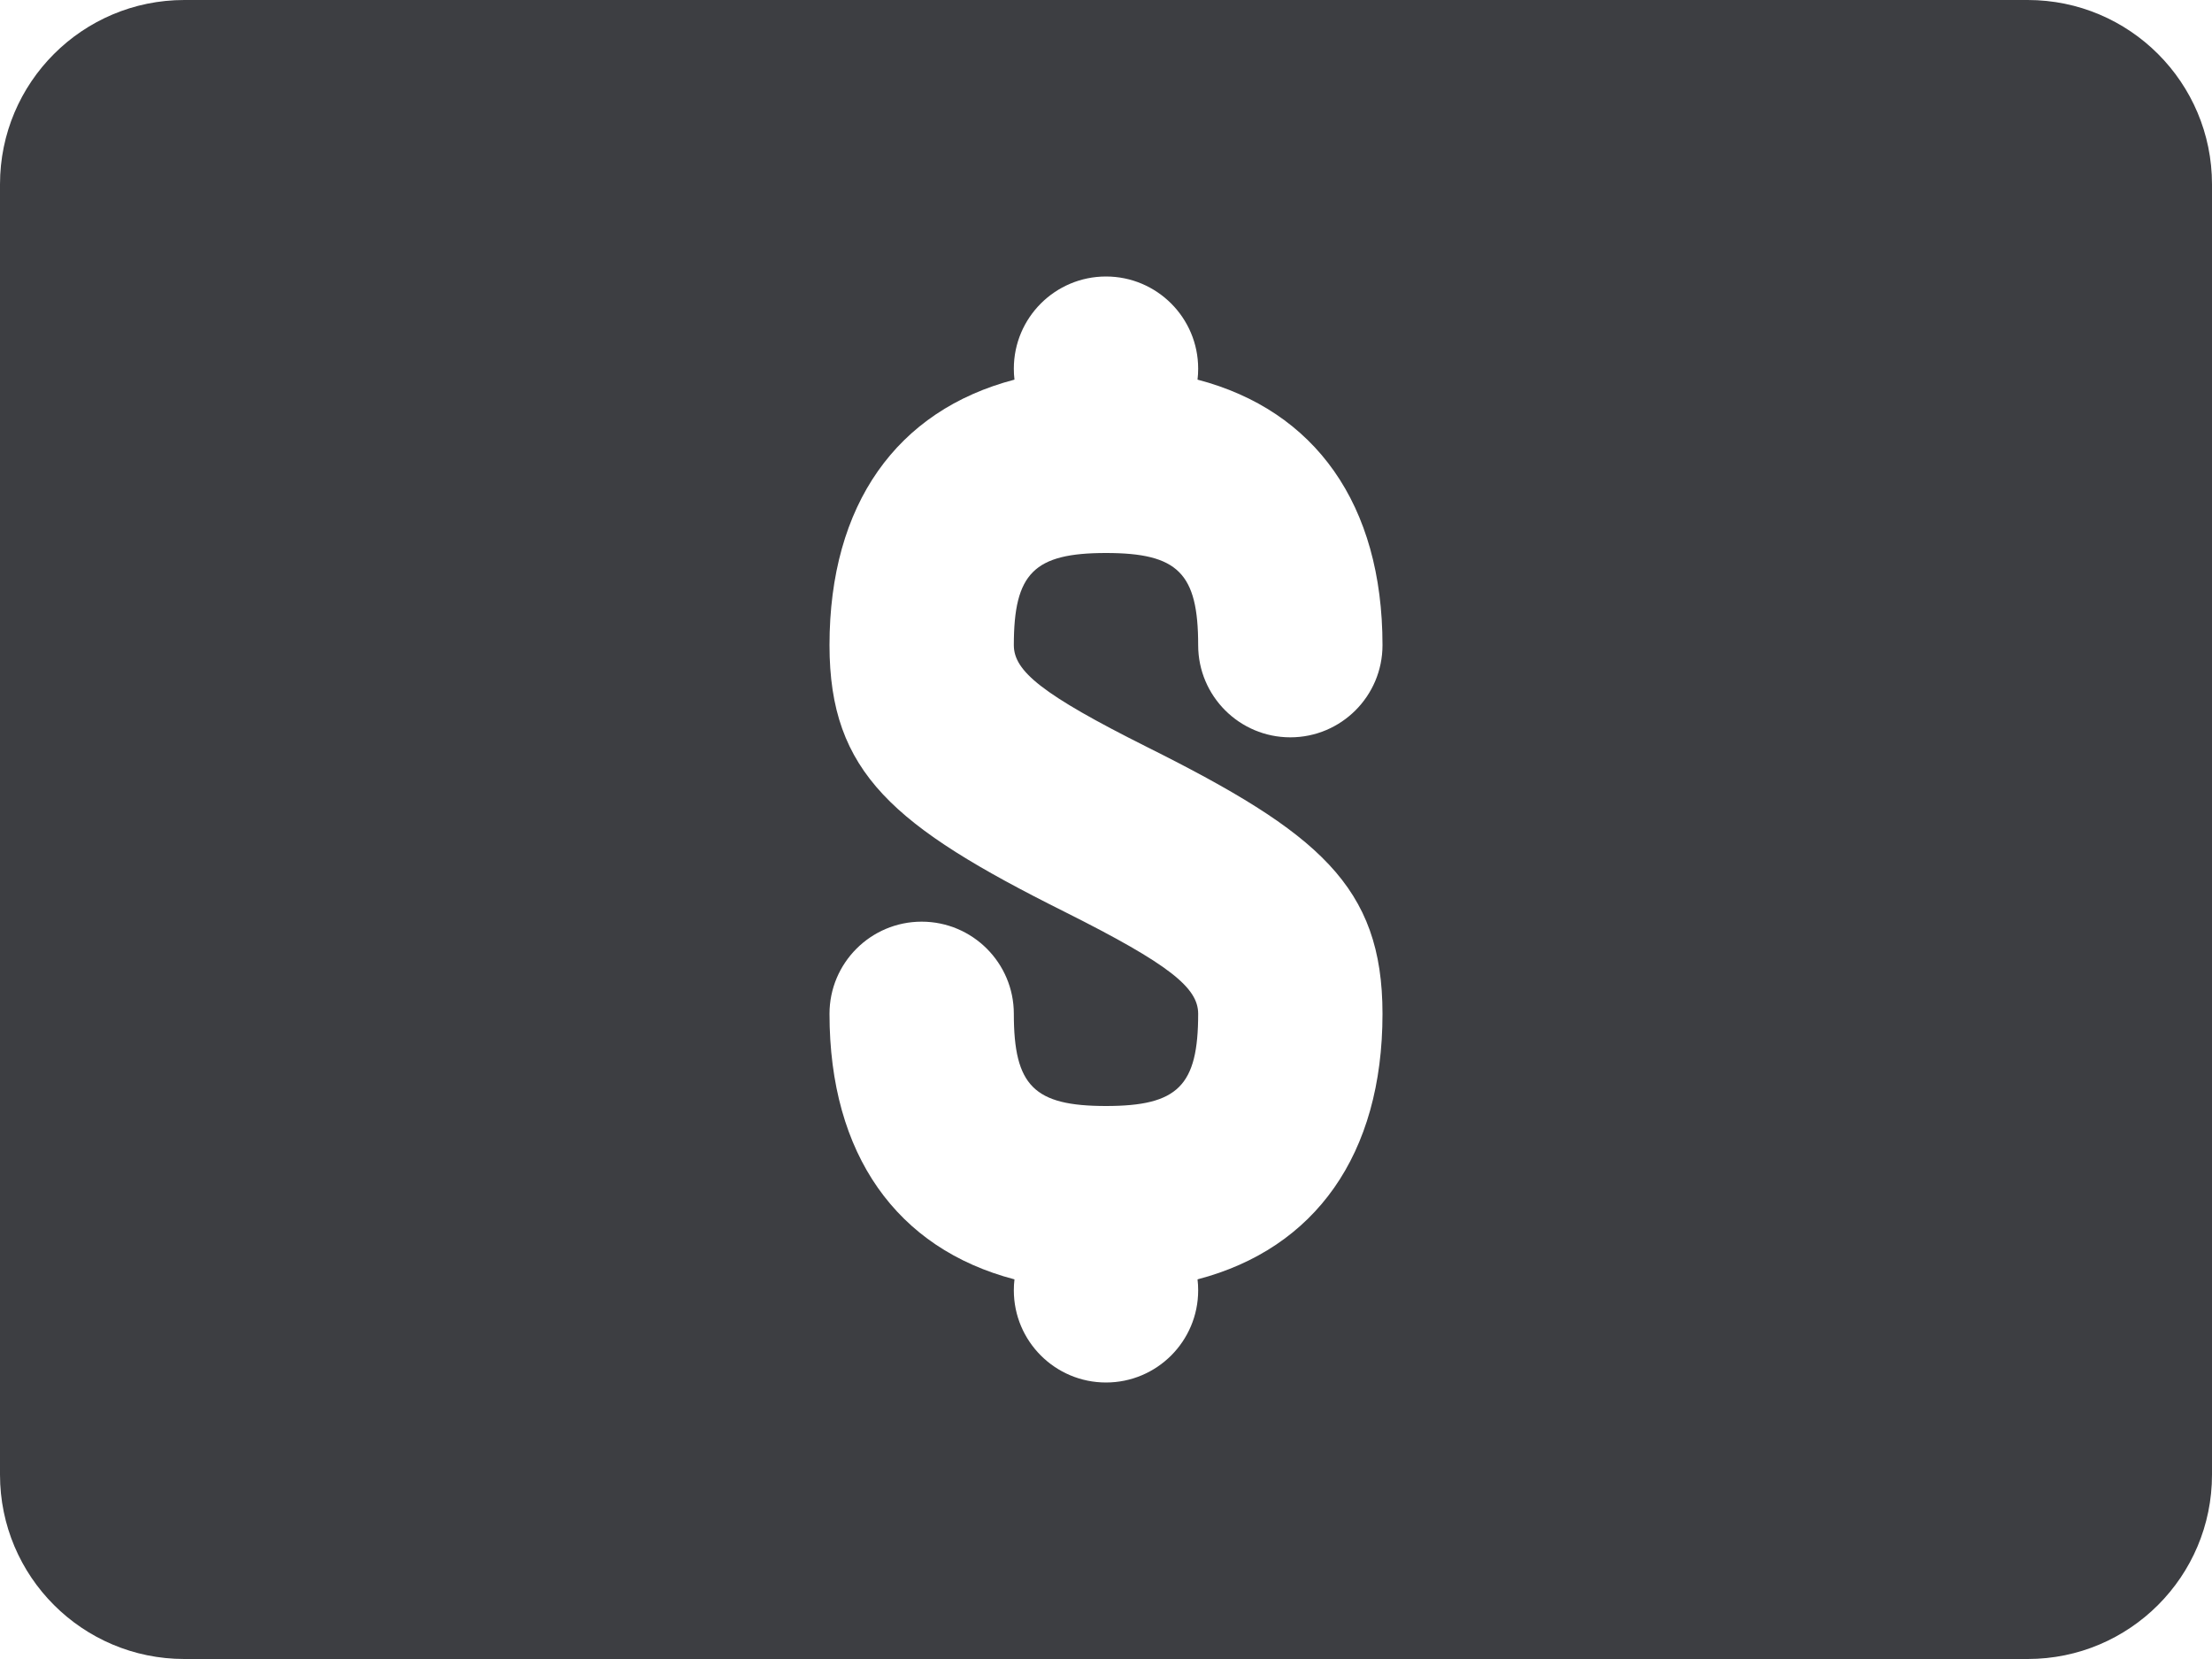 <svg id="meteor-icon-kit__solid-money-bill" viewBox="0 0 24 18" fill="none" xmlns="http://www.w3.org/2000/svg"><path fill-rule="evenodd" clip-rule="evenodd" d="M12.993 4.119C12.998 4.08 13 4.04 13 4C13 3.448 12.552 3 12 3C11.448 3 11 3.448 11 4C11 4.04 11.002 4.08 11.007 4.119C9.73 4.453 9 5.474 9 7C9 8.386 9.697 8.967 11.553 9.894C12.697 10.467 13 10.719 13 11C13 11.781 12.781 12 12 12C11.219 12 11 11.781 11 11C11 10.448 10.552 10 10 10C9.448 10 9 10.448 9 11C9 12.526 9.73 13.547 11.007 13.881C11.002 13.92 11 13.96 11 14C11 14.552 11.448 15 12 15C12.552 15 13 14.552 13 14C13 13.96 12.998 13.92 12.993 13.881C14.27 13.547 15 12.526 15 11C15 9.614 14.303 9.033 12.447 8.106C11.303 7.533 11 7.281 11 7C11 6.219 11.219 6 12 6C12.781 6 13 6.219 13 7C13 7.552 13.448 8 14 8C14.552 8 15 7.552 15 7C15 5.474 14.27 4.453 12.993 4.119zM2 0H22C23.105 0 24 0.895 24 2V16C24 17.105 23.105 18 22 18H2C0.895 18 0 17.105 0 16V2C0 0.895 0.895 0 2 0z" fill="#3D3E42"/></svg>